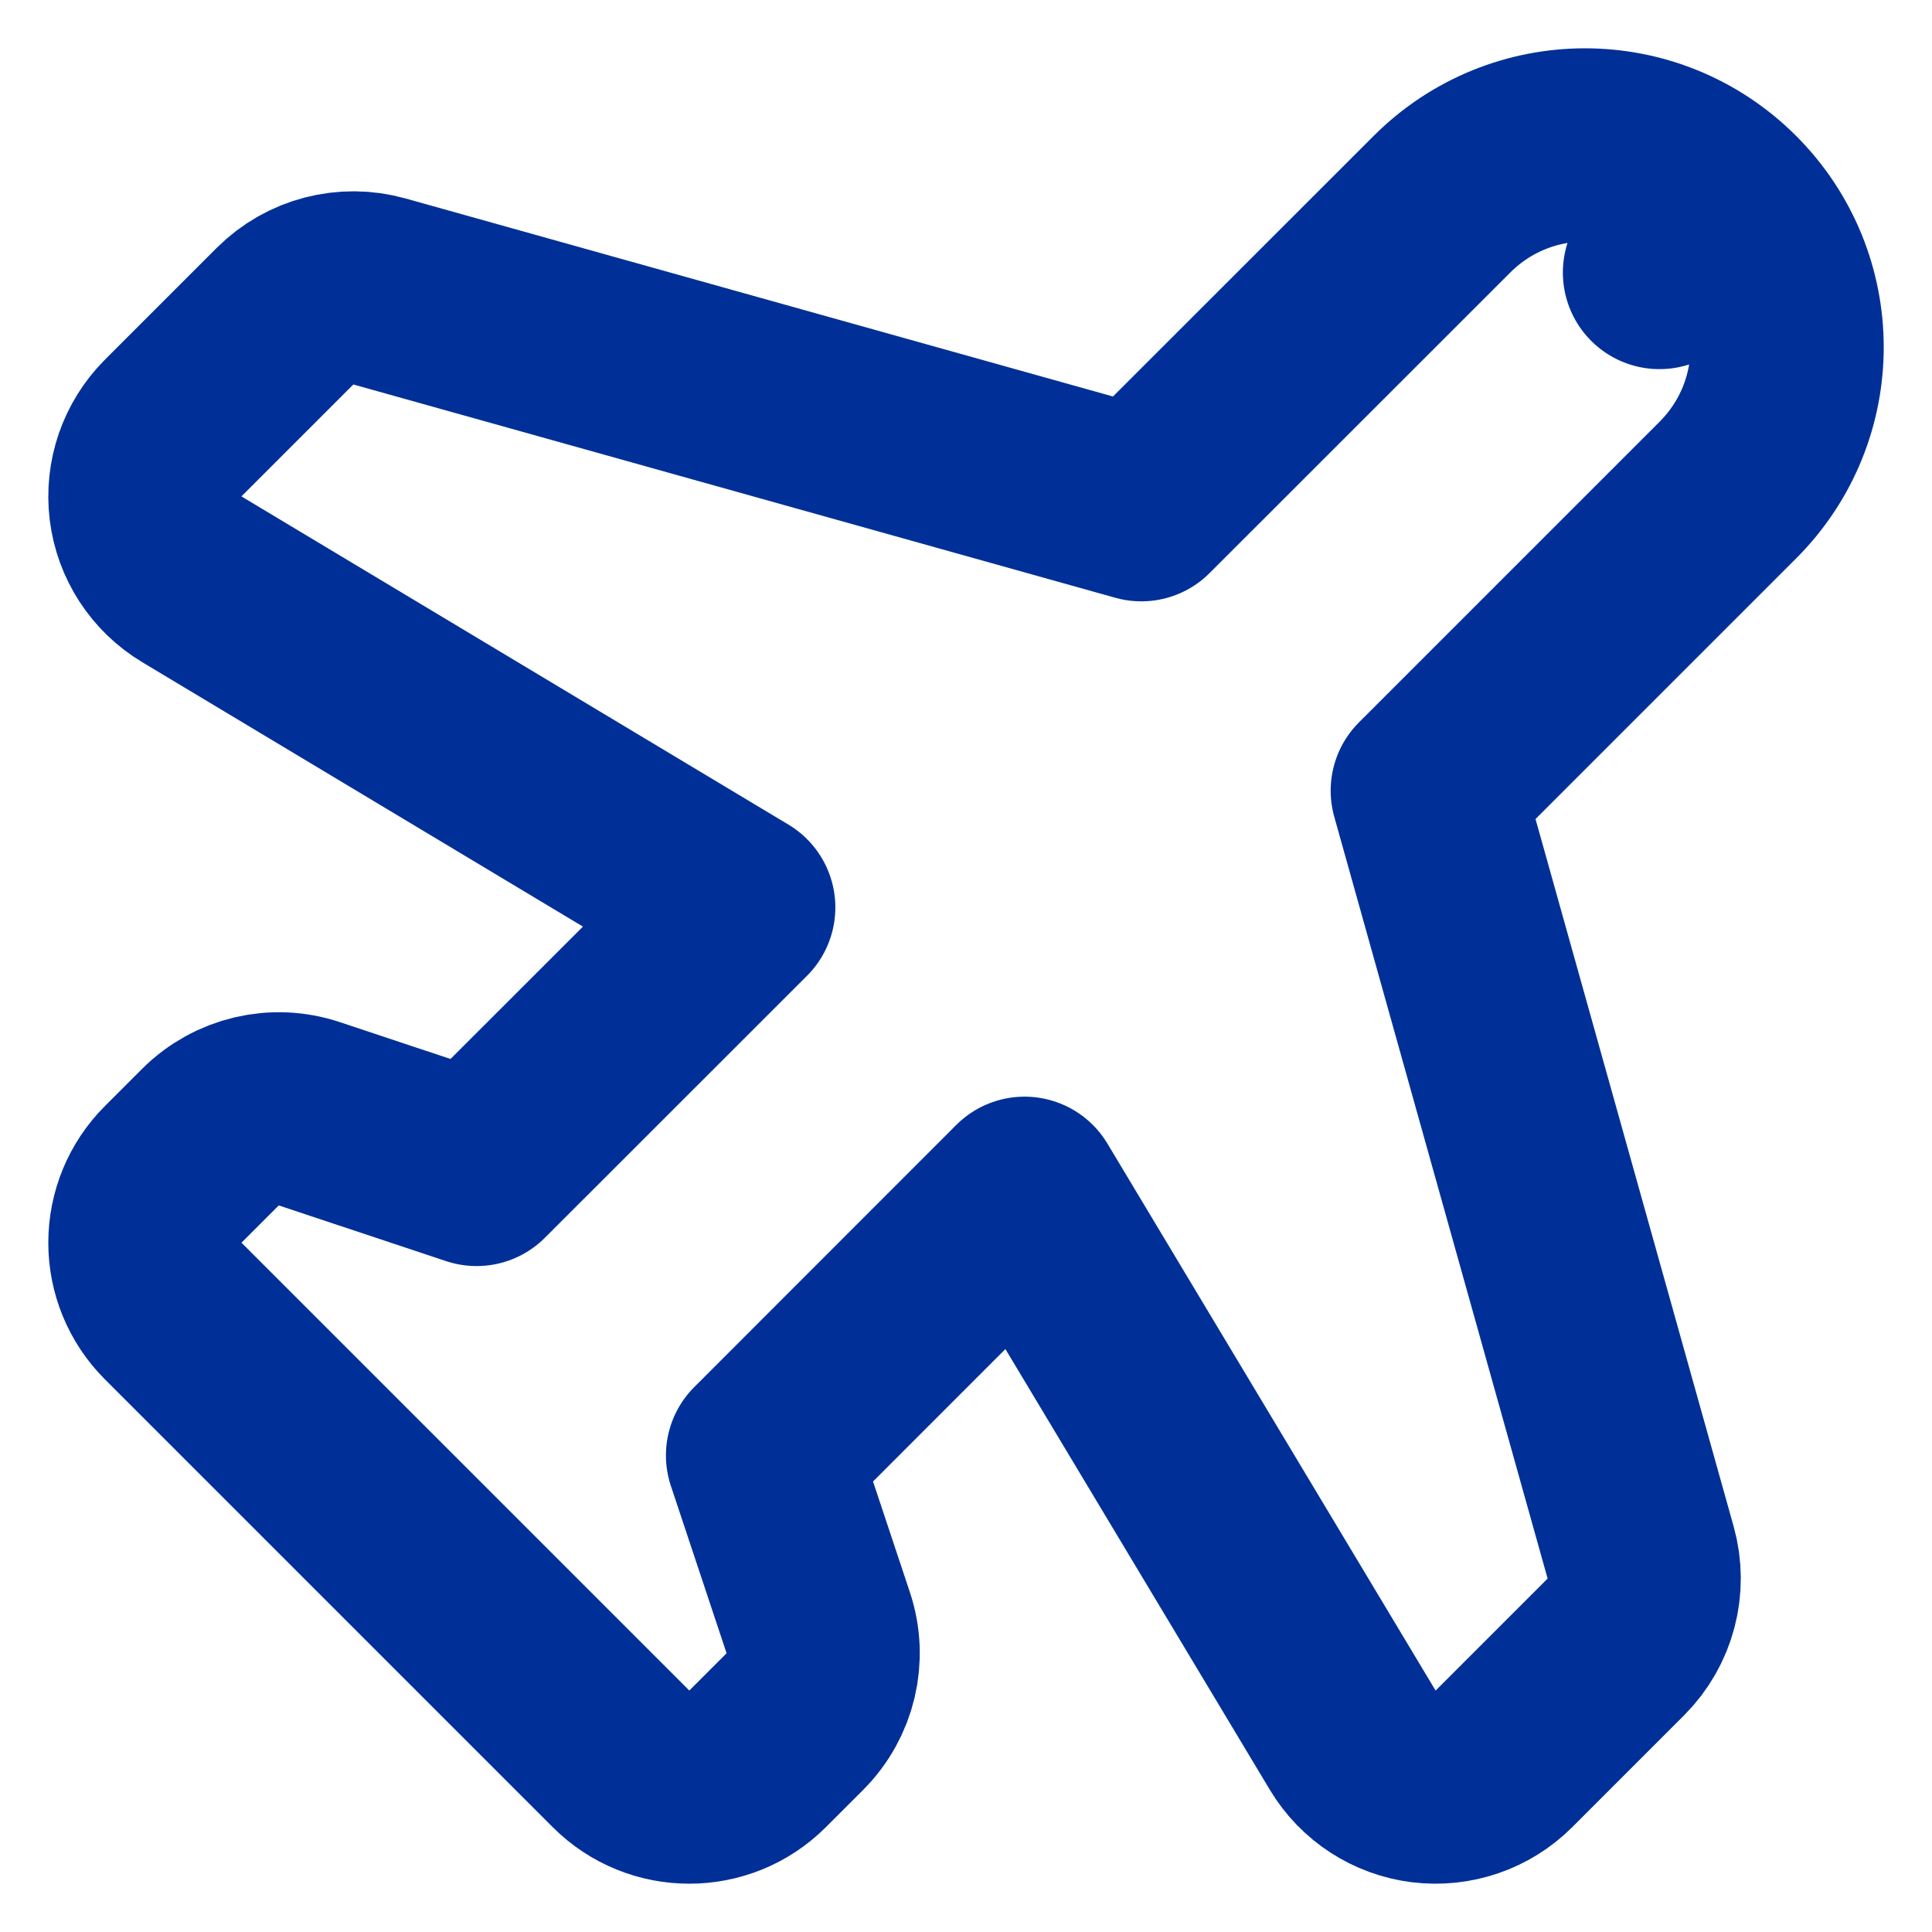 <svg width="16" height="16" viewBox="0 0 16 16" fill="none" xmlns="http://www.w3.org/2000/svg">
<path d="M8.485 9.882L11.203 14.412C11.33 14.623 11.547 14.764 11.791 14.794C12.036 14.824 12.281 14.74 12.455 14.566L13.382 13.639C13.586 13.434 13.665 13.136 13.587 12.857L11.82 6.548L14.309 4.059C14.966 3.402 14.962 2.344 14.309 1.691L13.743 2.257L14.309 1.691C13.652 1.034 12.594 1.039 11.942 1.691L9.452 4.18L3.143 2.414C2.865 2.336 2.566 2.414 2.361 2.618L1.434 3.545C1.26 3.72 1.176 3.964 1.206 4.209C1.236 4.453 1.377 4.67 1.588 4.797L6.118 7.515L3.947 9.685L2.562 9.224C2.275 9.128 1.958 9.203 1.743 9.417L1.434 9.726C1.284 9.876 1.2 10.079 1.2 10.292C1.2 10.504 1.284 10.707 1.434 10.857L5.143 14.566C5.455 14.878 5.962 14.878 6.274 14.566L6.583 14.257C6.797 14.042 6.872 13.726 6.776 13.438L6.315 12.053L8.485 9.882Z" stroke="#003097" stroke-width="1.6" stroke-linejoin="round"/>
</svg>

